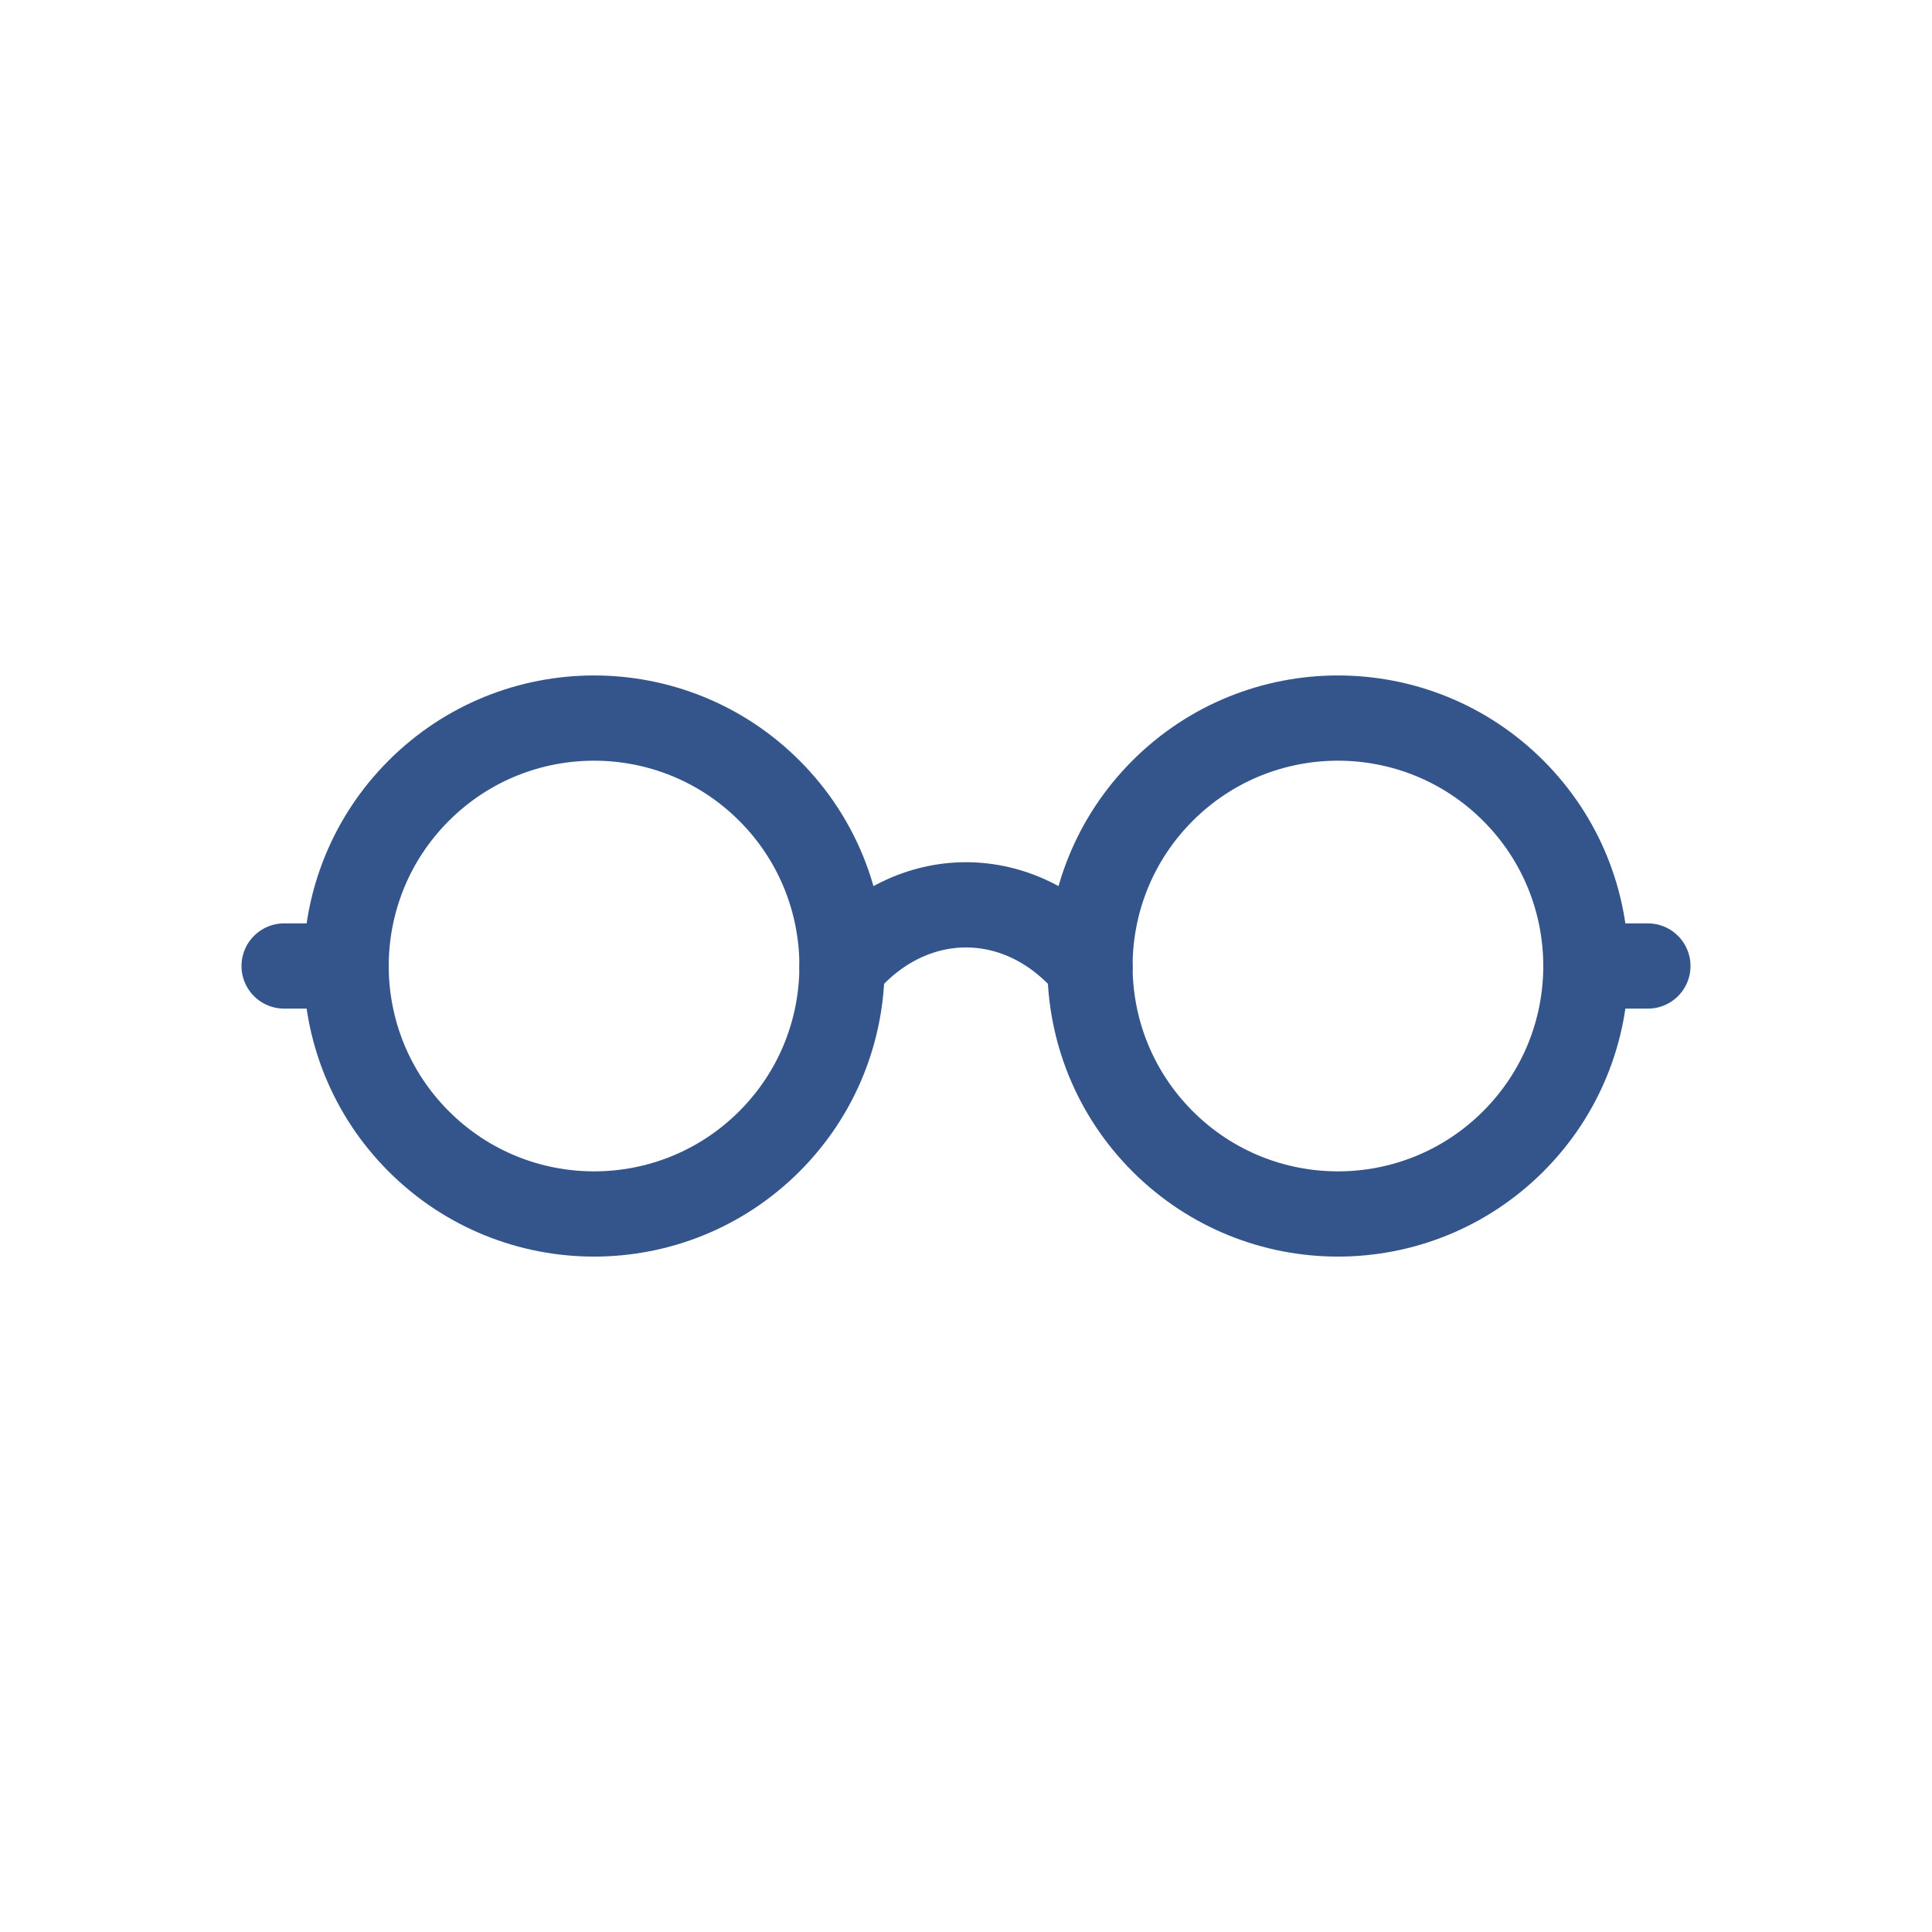 <svg width="34" height="34" viewBox="0 0 34 34" fill="none" xmlns="http://www.w3.org/2000/svg">
<path d="M14.818 17.015C16.024 15.56 17.976 15.56 19.182 17.015" stroke="#34558B" stroke-width="1.5" stroke-linecap="round" stroke-linejoin="round"/>
<path d="M13.54 13.915C15.244 15.619 15.244 18.382 13.54 20.086C11.836 21.79 9.073 21.79 7.369 20.086C5.665 18.382 5.665 15.619 7.369 13.915C9.073 12.211 11.836 12.211 13.54 13.915" stroke="#34558B" stroke-width="1.5" stroke-linecap="round" stroke-linejoin="round"/>
<path d="M26.631 13.915C28.335 15.619 28.335 18.382 26.631 20.086C24.927 21.79 22.164 21.79 20.46 20.086C18.756 18.382 18.756 15.619 20.46 13.915C22.164 12.211 24.927 12.211 26.631 13.915" stroke="#34558B" stroke-width="1.5" stroke-linecap="round" stroke-linejoin="round"/>
<path d="M6.091 17H5" stroke="#34558B" stroke-width="1.5" stroke-linecap="round" stroke-linejoin="round"/>
<path d="M29 17H27.909" stroke="#34558B" stroke-width="1.5" stroke-linecap="round" stroke-linejoin="round"/>
</svg>
